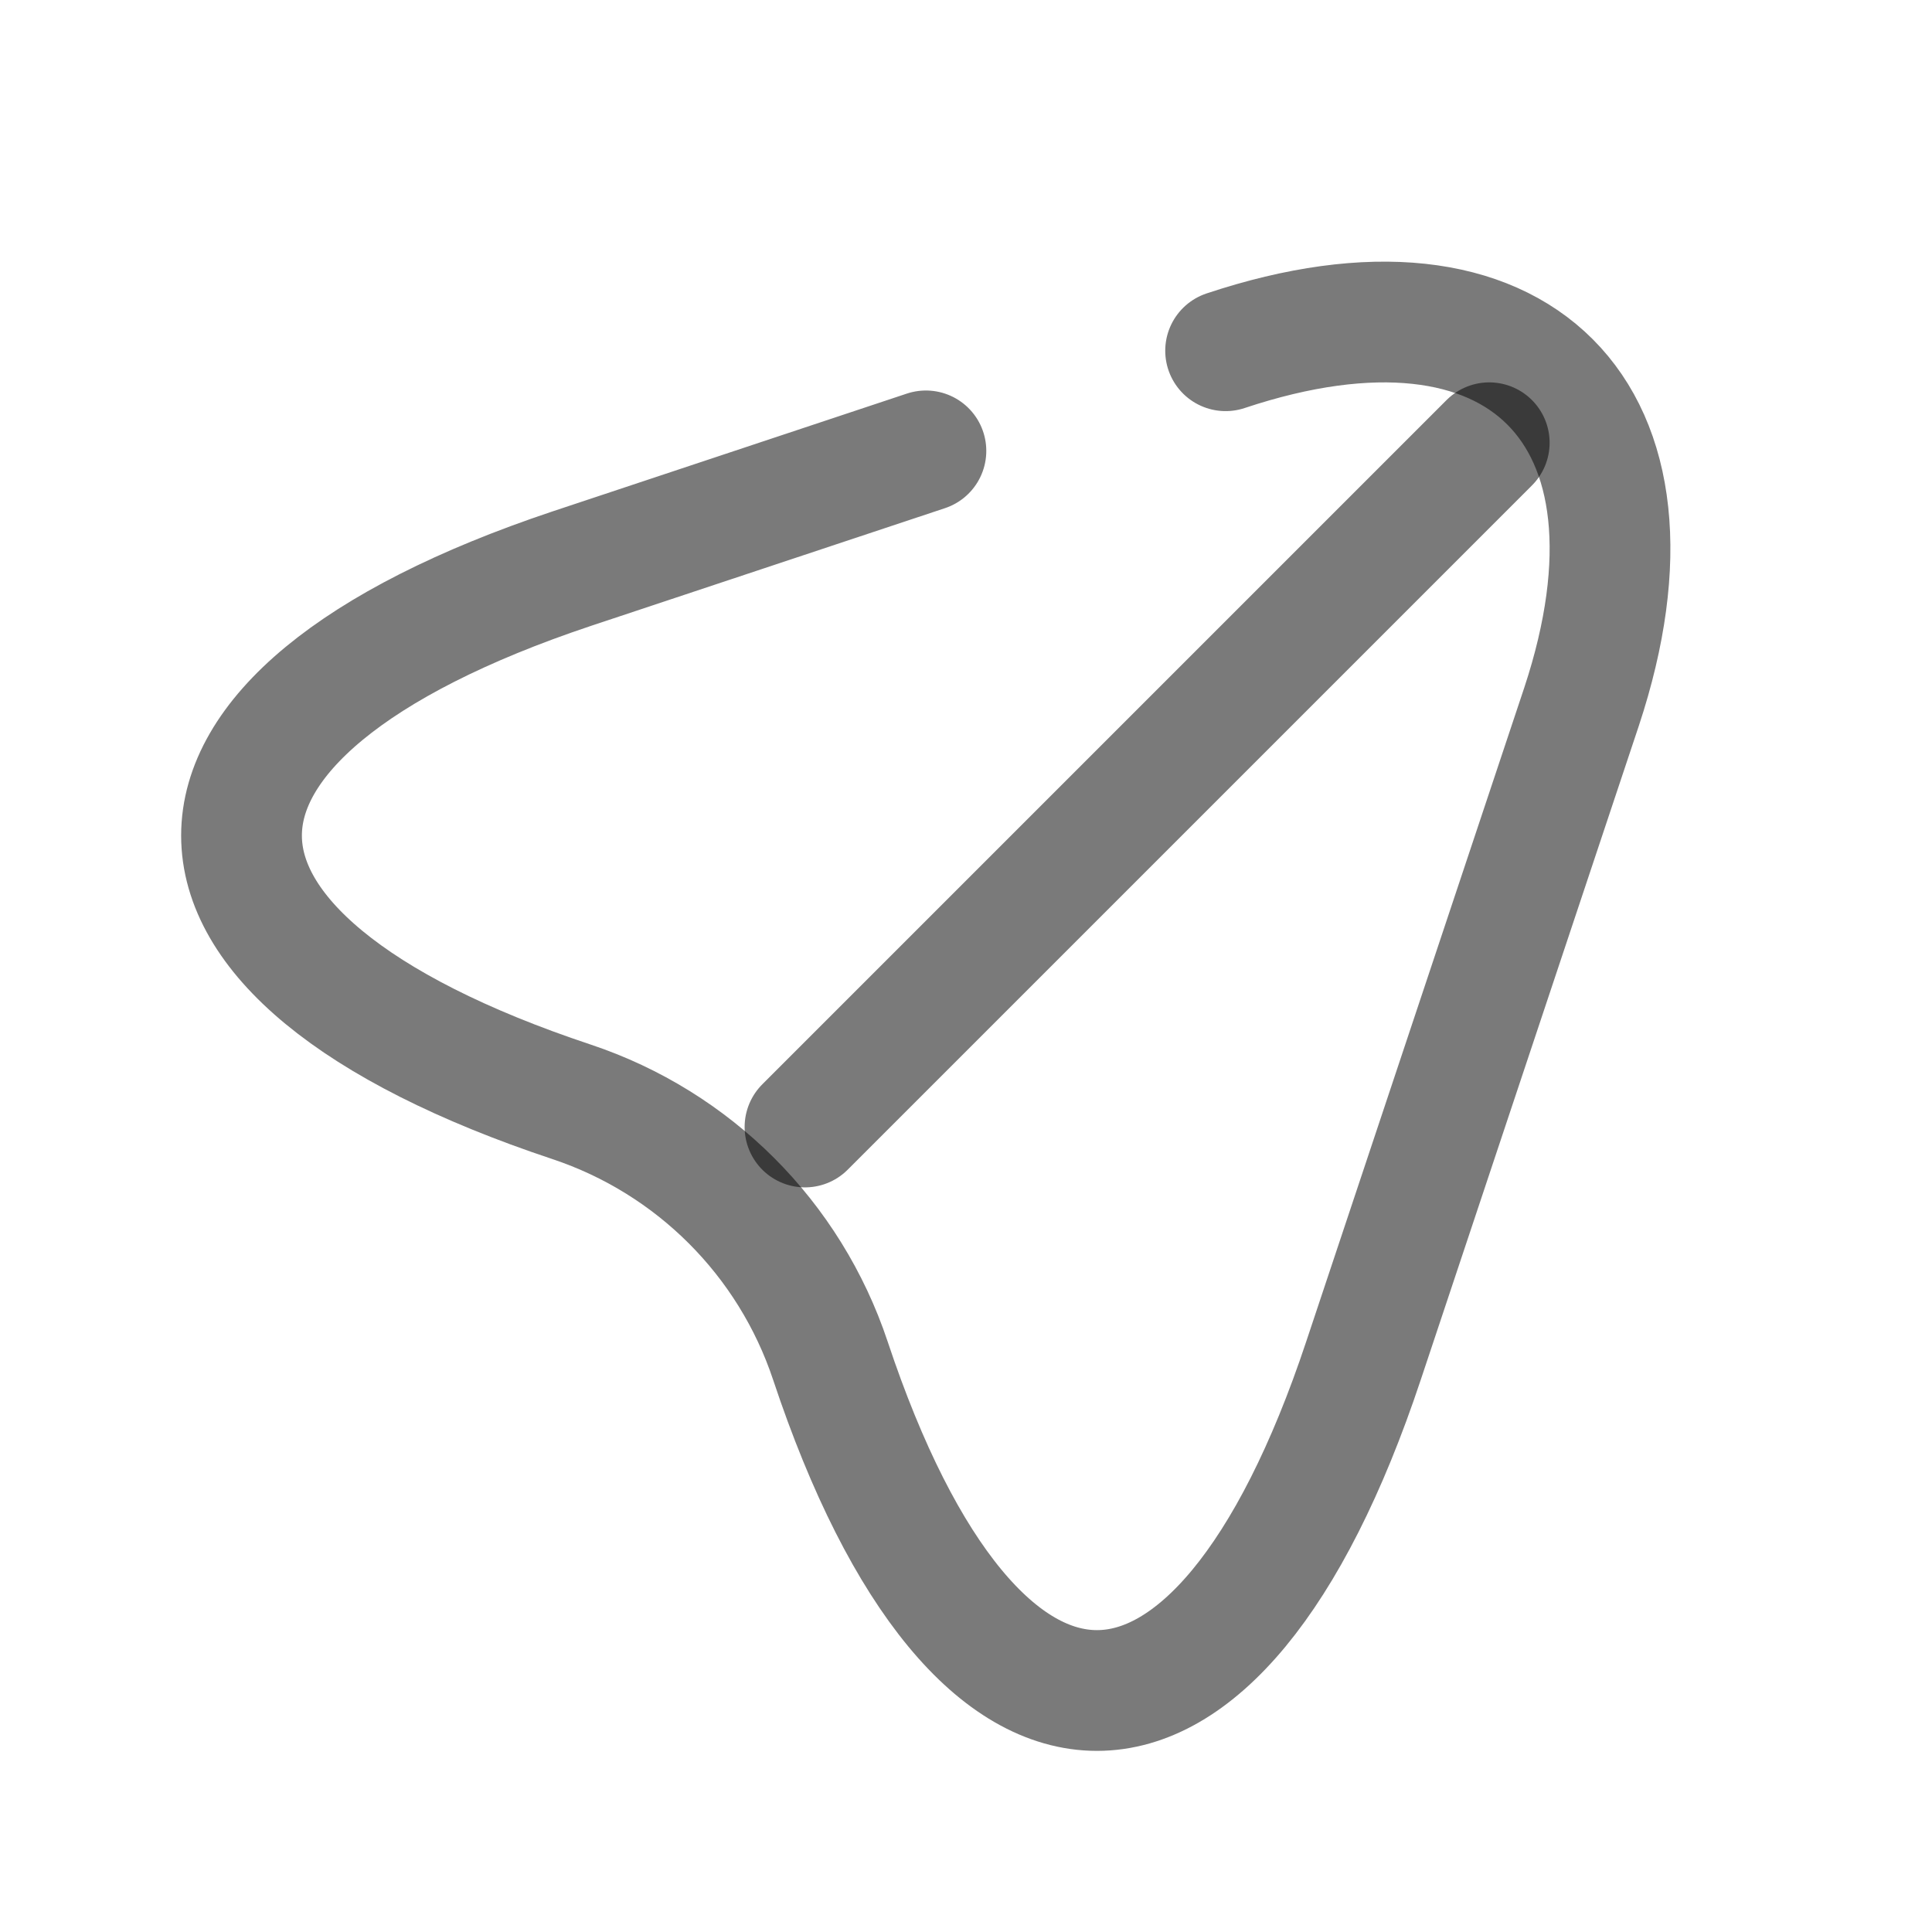 <svg width="24" height="24" viewBox="0 0 24 24" fill="none" xmlns="http://www.w3.org/2000/svg">
<path d="M15.225 4.357C18.871 3.142 20.853 5.132 19.647 8.778L16.938 16.902C15.12 22.366 12.133 22.366 10.315 16.902V16.902C9.809 15.384 8.617 14.193 7.099 13.687V13.687C1.634 11.869 1.634 8.893 7.099 7.065L11.502 5.601" stroke="black" stroke-opacity="0.52" stroke-width="1.5" stroke-linecap="round" stroke-linejoin="round"/>
<path d="M10 14L18.5 5.5" stroke="black" stroke-opacity="0.52" stroke-width="1.5" stroke-linecap="round" stroke-linejoin="round"/>
</svg>
